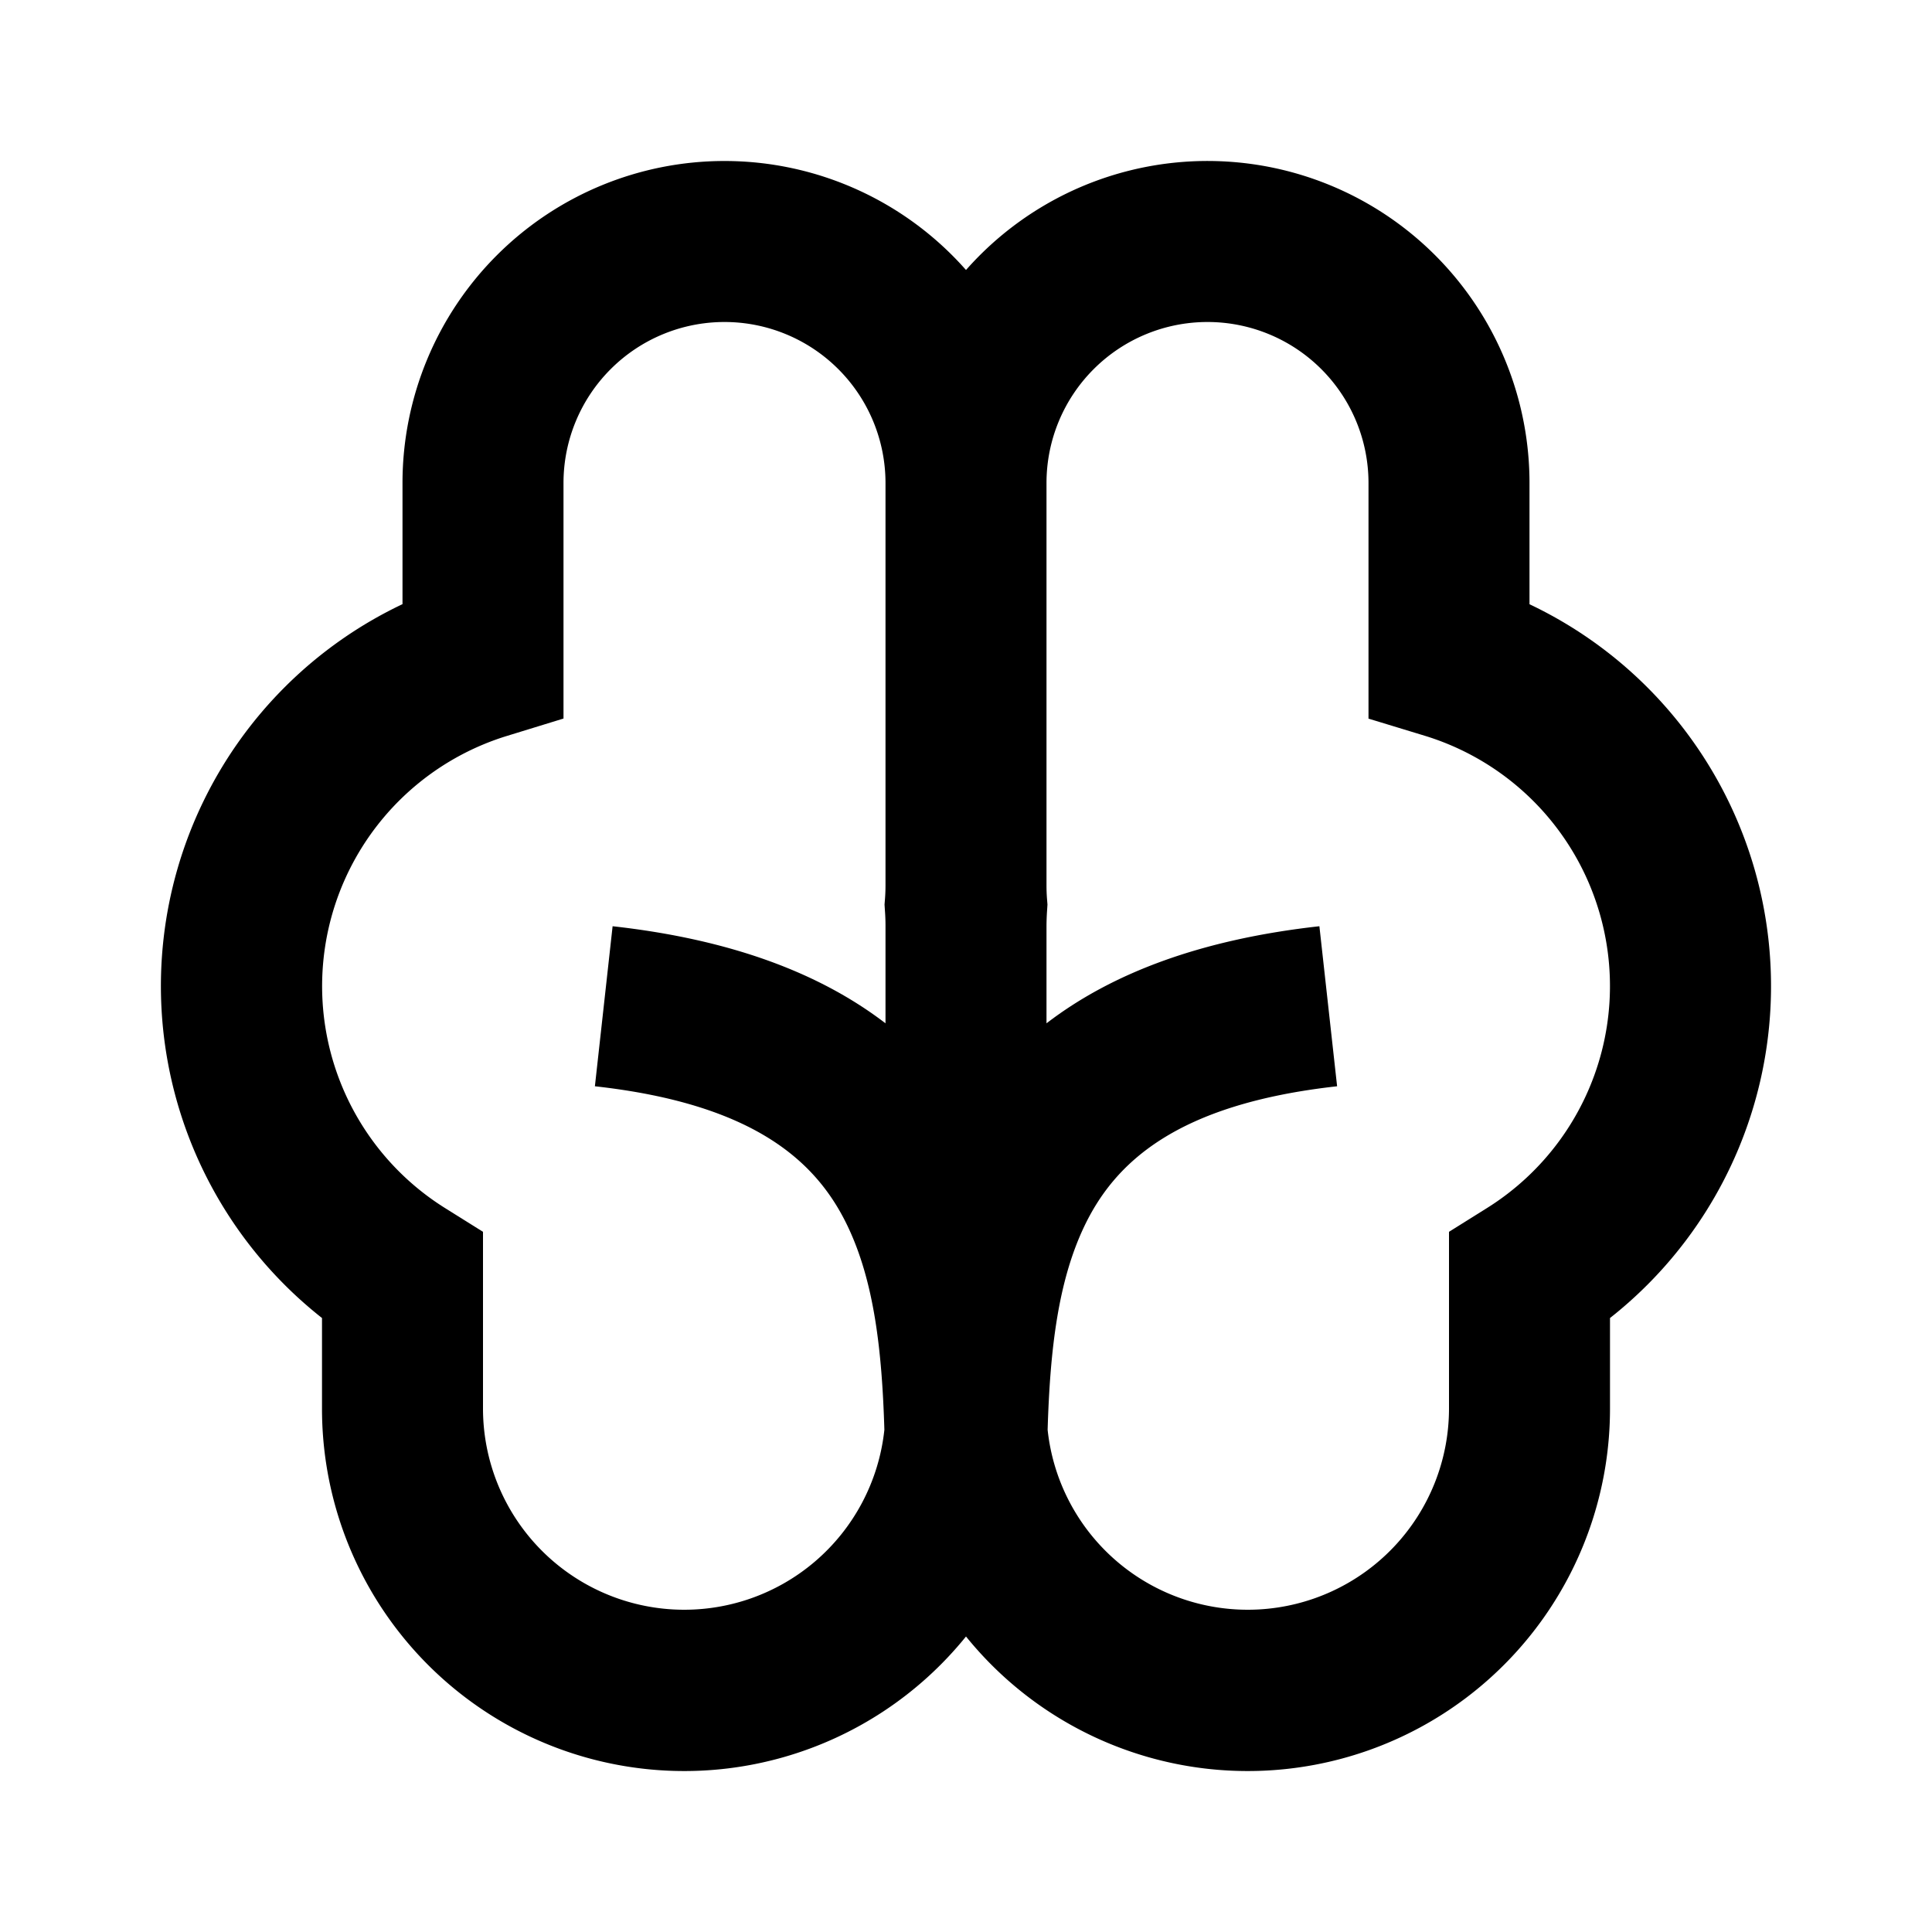 <svg xmlns="http://www.w3.org/2000/svg" width="24" height="24" fill="none">
  <path
    fill="currentColor"
    d="M9 2a4 4 0 0 1 3 1.354A4 4 0 0 1 19 6v1.506a5.25 5.25 0 0 1 1 8.867V17.5a4.5 4.5 0 0 1-8 2.829A4.5 4.5 0 0 1 4 17.5v-1.127a5.25 5.25 0 0 1 1-8.868V6a4 4 0 0 1 4-4m2 10.712V11.5q0-.094-.007-.187l-.005-.076.006-.076Q11 11.082 11 11V6a2 2 0 1 0-4 0v2.926l-.706.217a3.252 3.252 0 0 0-.764 5.865l.47.294V17.5a2.5 2.5 0 0 0 4.986.261c-.03-1.001-.13-1.84-.452-2.52-.379-.8-1.147-1.525-3.144-1.747l.22-1.988c1.458.162 2.569.577 3.39 1.206m2-1.212v1.212c.821-.63 1.932-1.044 3.39-1.206l.22 1.988c-1.997.222-2.765.948-3.144 1.747-.322.68-.422 1.519-.452 2.52A2.5 2.5 0 0 0 18 17.5v-2.198l.47-.294a3.252 3.252 0 0 0-.764-5.866L17 8.927V6a2 2 0 1 0-4 0v5q0 .082.006.161l.006.076-.005.076A3 3 0 0 0 13 11.5"
  />
</svg>
